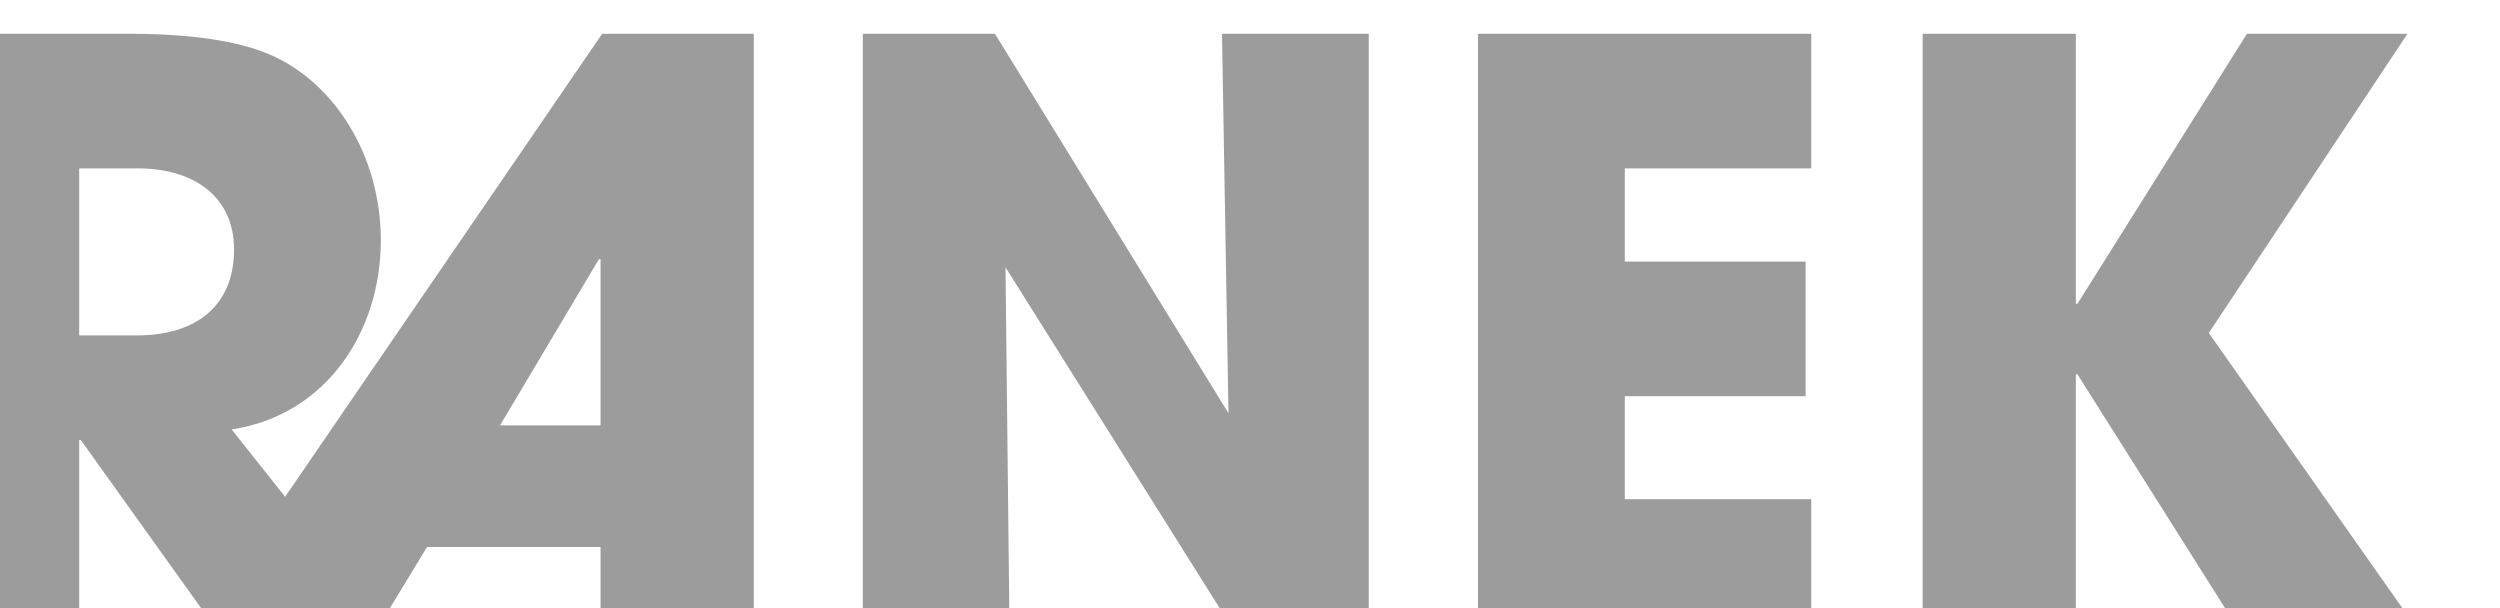 <svg xmlns="http://www.w3.org/2000/svg" width="148" height="36" fill="none"><g clip-path="url(#a)"><path fill="#9C9C9C" d="M44.624 37.52V2h-8.976L16.88 29.408l-3.168-3.984c5.664-.864 8.832-5.856 8.832-11.184 0-5.088-2.784-9.36-6.528-10.992C14.144 2.432 11.36 2 7.664 2H-4v35.52h8.688V26.048h.096l8.208 11.472h9.168l3.12-5.136h10.272v5.136h9.072ZM4.688 19.856V9.968h3.456c3.408 0 5.712 1.728 5.712 4.8 0 3.264-2.16 5.088-5.76 5.088H4.688Zm30.864 5.328H29.6l5.856-9.84h.096v9.84ZM81.03 37.52V2h-8.688l.384 22.464L58.902 2h-7.824v35.52h8.688l-.24-21.696L73.158 37.52h7.872Zm26.198 0v-7.968h-11.04v-6.096h10.704v-7.968H96.188v-5.52h11.04V2H87.5v35.52h19.728Zm36.062 0-12.528-17.808L142.522 2h-9.504l-10.032 15.984h-.096V2h-9.072v35.52h9.072V22.16h.096l9.696 15.36h10.608Z"/></g><defs><clipPath id="a"><path fill="#fff" d="M0 0h148v36H0z"/></clipPath></defs></svg>